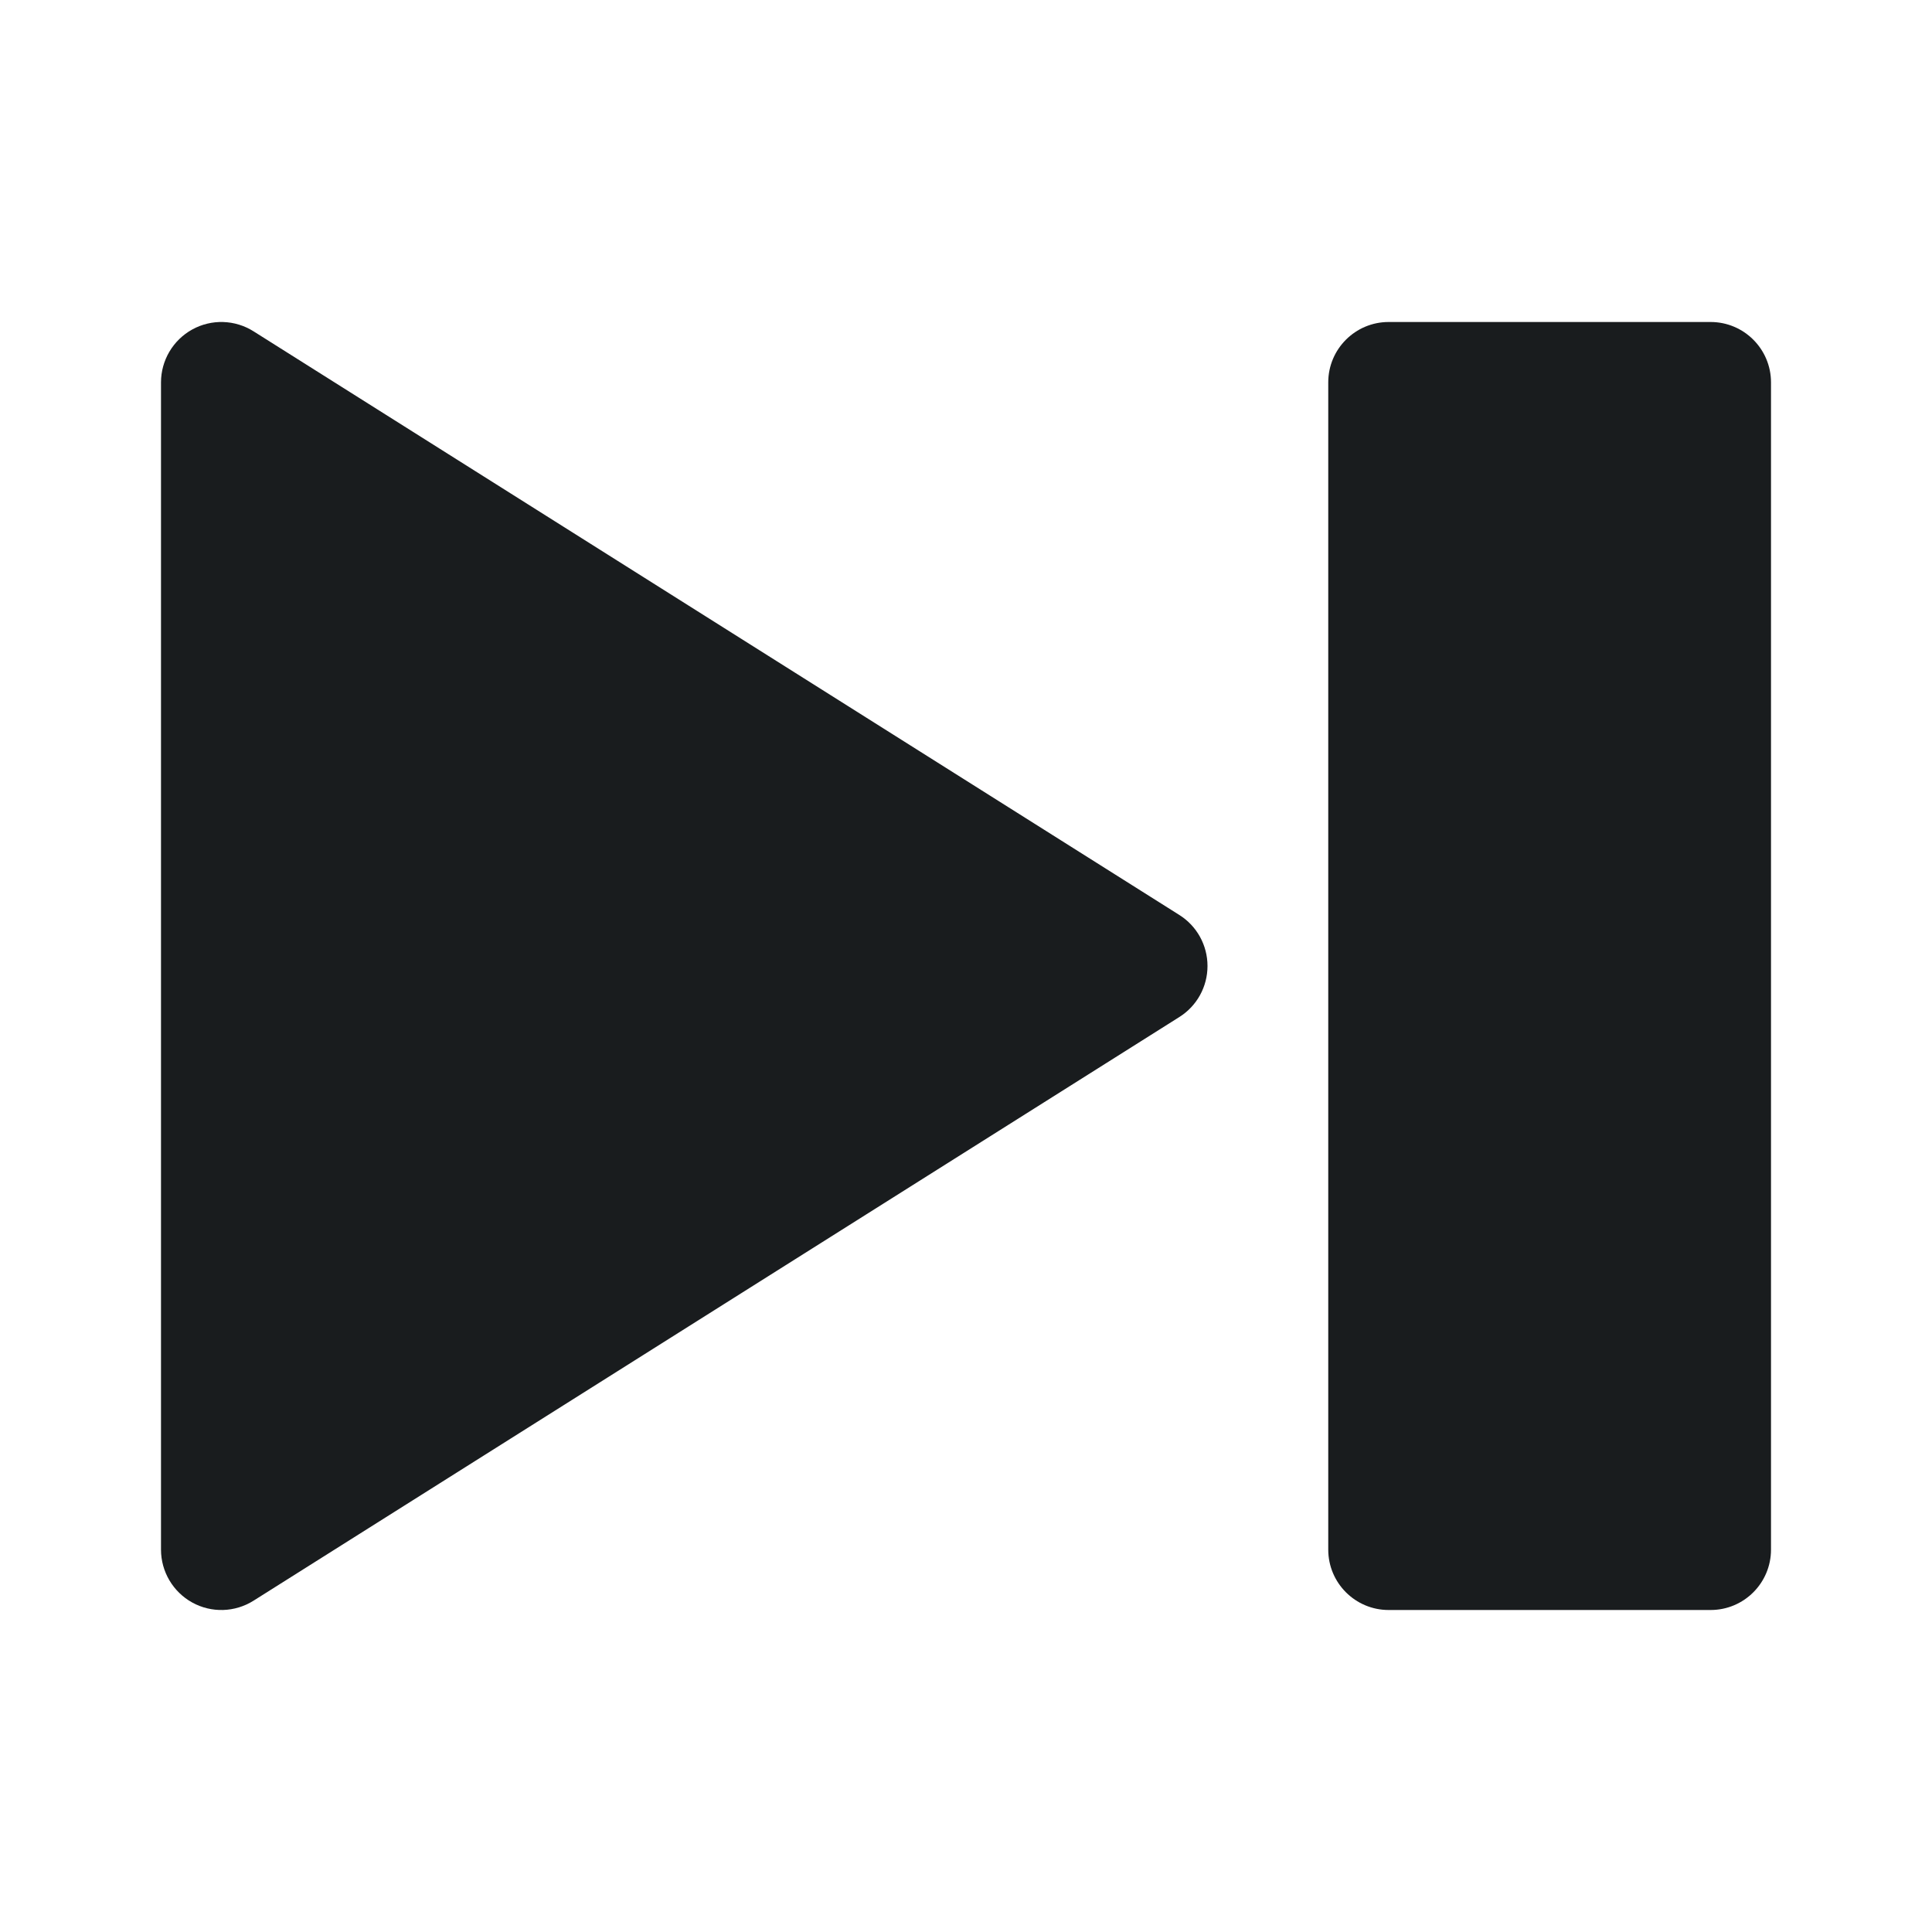 <svg width="24" height="24" viewBox="0 0 24 24" fill="none" xmlns="http://www.w3.org/2000/svg">
<path d="M17.25 20C16.836 20 16.5 19.664 16.5 19.25V4.75C16.5 4.336 16.836 4 17.25 4H21.25C21.664 4 22 4.336 22 4.75V19.25C22 19.664 21.664 20 21.25 20H17.25Z" fill="#191C1E"/>
<path d="M3.15 4.116C2.919 3.97 2.627 3.961 2.388 4.093C2.149 4.225 2 4.477 2 4.75V19.25C2 19.523 2.149 19.775 2.388 19.907C2.627 20.039 2.919 20.03 3.15 19.884L14.65 12.634C14.868 12.497 15 12.258 15 12C15 11.742 14.868 11.503 14.65 11.366L3.15 4.116Z" fill="#191C1E"/>
</svg>
